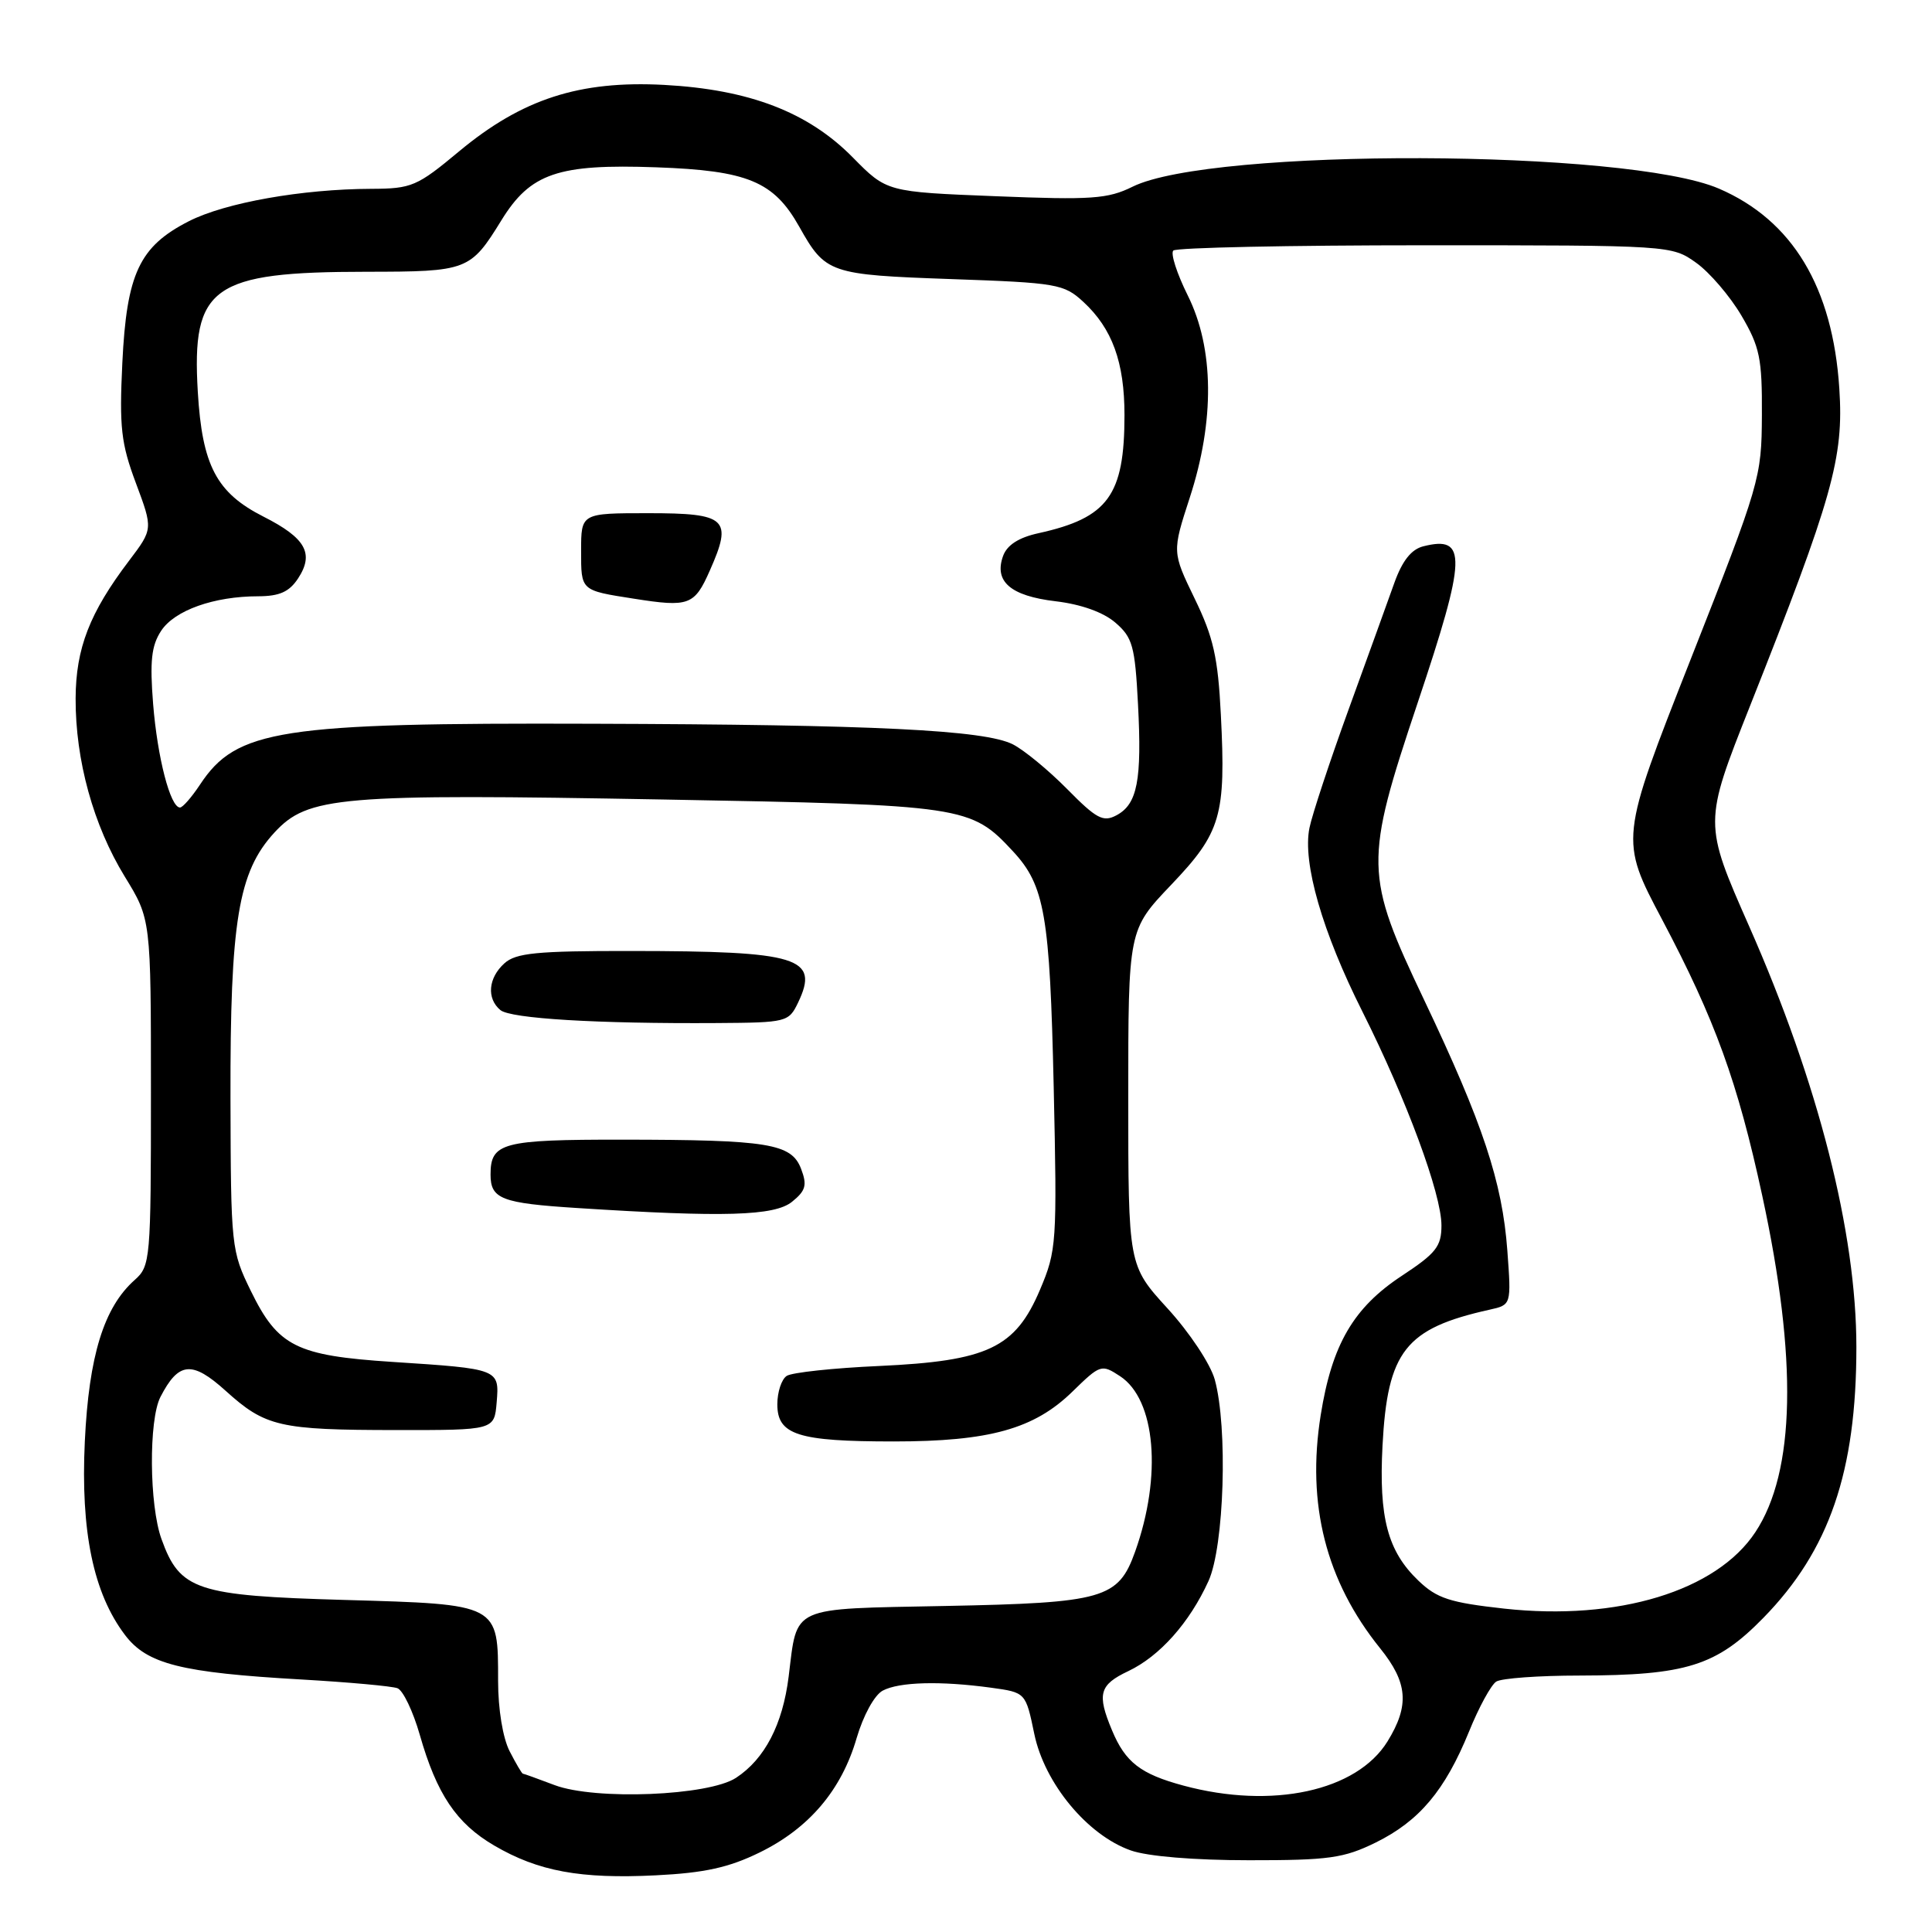 <?xml version="1.0" encoding="UTF-8" standalone="no"?>
<!DOCTYPE svg PUBLIC "-//W3C//DTD SVG 1.1//EN" "http://www.w3.org/Graphics/SVG/1.1/DTD/svg11.dtd" >
<svg xmlns="http://www.w3.org/2000/svg" xmlns:xlink="http://www.w3.org/1999/xlink" version="1.1" viewBox="0 0 256 256">
 <g >
 <path fill="currentColor"
d=" M 100.64 245.47 C 107.21 242.26 111.51 237.19 113.51 230.30 C 114.39 227.31 115.86 224.61 116.96 224.02 C 119.13 222.86 124.60 222.71 131.32 223.63 C 135.91 224.26 135.91 224.26 137.05 229.76 C 138.41 236.31 144.09 243.17 149.83 245.19 C 152.05 245.98 158.24 246.49 165.50 246.49 C 176.10 246.50 178.06 246.22 182.30 244.14 C 188.07 241.29 191.47 237.25 194.65 229.45 C 195.95 226.23 197.58 223.25 198.26 222.82 C 198.94 222.38 203.91 222.02 209.31 222.02 C 223.43 221.99 227.43 220.74 233.65 214.38 C 242.40 205.43 245.98 195.01 245.98 178.50 C 245.98 163.32 240.94 143.51 231.79 122.78 C 225.74 109.06 225.74 109.06 231.86 93.61 C 242.86 65.87 244.32 60.67 243.72 51.50 C 242.85 38.05 237.51 29.19 227.76 24.99 C 215.58 19.75 160.51 19.57 150.07 24.74 C 146.79 26.36 144.65 26.51 131.93 26.00 C 117.50 25.43 117.50 25.43 113.00 20.86 C 107.08 14.85 99.29 11.86 88.00 11.25 C 76.78 10.65 69.19 13.11 60.85 20.04 C 55.26 24.70 54.55 25.00 49.20 25.02 C 40.01 25.05 29.84 26.86 25.03 29.31 C 18.47 32.65 16.78 36.25 16.21 48.08 C 15.80 56.62 16.04 58.76 18.01 64.02 C 20.28 70.10 20.28 70.10 17.10 74.30 C 11.88 81.18 10.05 85.90 10.02 92.54 C 9.99 100.74 12.37 109.36 16.53 116.15 C 20.00 121.80 20.00 121.80 20.00 144.75 C 20.00 166.95 19.93 167.75 17.85 169.60 C 13.76 173.23 11.78 179.65 11.24 190.98 C 10.67 202.93 12.37 211.11 16.56 216.64 C 19.48 220.50 23.96 221.63 39.92 222.54 C 46.19 222.90 51.93 223.42 52.67 223.70 C 53.41 223.99 54.73 226.76 55.62 229.86 C 57.86 237.72 60.47 241.61 65.48 244.54 C 71.32 247.96 76.91 248.99 86.91 248.49 C 93.35 248.17 96.58 247.46 100.64 245.47 Z  M 73.50 236.54 C 71.30 235.71 69.40 235.02 69.28 235.02 C 69.15 235.01 68.36 233.67 67.53 232.05 C 66.63 230.31 66.00 226.48 66.00 222.74 C 66.00 212.48 66.20 212.59 45.65 212.00 C 26.02 211.44 23.84 210.72 21.40 203.94 C 19.77 199.45 19.69 188.16 21.26 185.10 C 23.66 180.44 25.45 180.27 29.89 184.28 C 35.17 189.05 37.01 189.48 52.50 189.49 C 65.50 189.50 65.50 189.50 65.81 185.83 C 66.18 181.39 66.16 181.38 52.00 180.46 C 39.26 179.63 36.84 178.42 33.25 171.08 C 30.64 165.75 30.59 165.23 30.54 145.57 C 30.49 122.05 31.57 115.53 36.35 110.33 C 40.79 105.51 44.85 105.16 88.00 105.94 C 127.81 106.66 128.64 106.78 134.22 112.80 C 138.44 117.34 139.11 121.24 139.62 144.00 C 140.08 164.74 140.01 165.69 137.80 170.91 C 134.53 178.61 130.88 180.34 116.50 181.00 C 110.45 181.27 104.94 181.86 104.25 182.31 C 103.56 182.75 103.00 184.45 103.00 186.08 C 103.00 190.13 105.72 191.00 118.41 191.00 C 131.10 191.00 137.03 189.35 142.10 184.40 C 145.80 180.79 145.95 180.74 148.41 182.35 C 153.13 185.44 154.00 195.56 150.41 205.60 C 148.18 211.84 146.27 212.39 125.24 212.80 C 104.51 213.21 105.68 212.68 104.50 222.16 C 103.71 228.51 101.33 233.08 97.53 235.57 C 93.89 237.96 78.88 238.56 73.50 236.54 Z  M 104.95 159.24 C 106.77 157.77 106.97 157.04 106.15 154.88 C 104.87 151.52 101.83 151.03 82.45 151.01 C 66.55 151.00 65.00 151.41 65.00 155.64 C 65.00 158.87 66.45 159.43 76.50 160.07 C 95.94 161.32 102.63 161.12 104.95 159.24 Z  M 105.75 132.85 C 108.61 126.87 105.88 126.03 83.58 126.01 C 71.09 126.00 68.36 126.27 66.83 127.65 C 64.69 129.59 64.46 132.30 66.30 133.84 C 67.67 134.97 79.12 135.66 94.99 135.56 C 104.24 135.50 104.51 135.43 105.75 132.85 Z  M 156.81 236.60 C 151.13 235.07 149.11 233.51 147.35 229.28 C 145.33 224.46 145.66 223.25 149.51 221.43 C 153.67 219.45 157.61 215.03 160.13 209.50 C 162.22 204.91 162.71 189.11 160.96 182.79 C 160.38 180.72 157.62 176.56 154.71 173.38 C 149.50 167.67 149.50 167.67 149.50 145.44 C 149.50 123.21 149.50 123.21 155.18 117.25 C 161.80 110.31 162.45 108.10 161.77 94.72 C 161.39 87.11 160.78 84.42 158.30 79.32 C 155.31 73.14 155.31 73.14 157.65 65.94 C 160.97 55.75 160.88 46.16 157.38 39.14 C 155.95 36.26 155.08 33.58 155.47 33.20 C 155.85 32.81 170.87 32.50 188.83 32.50 C 221.38 32.50 221.51 32.51 224.75 34.82 C 226.53 36.09 229.23 39.24 230.75 41.82 C 233.18 45.96 233.50 47.48 233.46 55.00 C 233.42 63.33 233.23 63.98 224.02 87.37 C 214.62 111.24 214.62 111.24 220.25 121.87 C 227.26 135.13 230.25 143.36 233.51 158.45 C 238.20 180.12 237.89 195.00 232.60 203.01 C 227.45 210.82 214.37 214.80 199.31 213.15 C 192.10 212.35 190.40 211.80 187.94 209.44 C 183.87 205.54 182.69 201.10 183.19 191.55 C 183.85 179.03 186.22 176.02 197.38 173.54 C 200.26 172.90 200.26 172.90 199.73 165.70 C 199.06 156.61 196.49 148.87 188.71 132.51 C 180.79 115.86 180.76 114.30 187.85 93.12 C 194.33 73.78 194.43 70.92 188.59 72.39 C 187.01 72.79 185.81 74.30 184.76 77.23 C 183.92 79.58 181.20 87.12 178.70 94.00 C 176.20 100.88 173.87 107.94 173.51 109.70 C 172.57 114.32 175.21 123.48 180.54 134.07 C 186.37 145.70 191.00 158.20 191.00 162.37 C 191.00 165.16 190.29 166.06 185.75 169.05 C 179.34 173.27 176.49 178.15 175.00 187.51 C 173.11 199.34 175.70 209.50 182.86 218.39 C 186.55 222.96 186.79 225.98 183.85 230.75 C 179.77 237.34 168.57 239.77 156.81 236.60 Z  M 141.41 104.56 C 138.94 102.06 135.70 99.39 134.21 98.63 C 130.45 96.73 115.85 96.01 78.50 95.90 C 37.04 95.76 31.33 96.65 26.50 103.97 C 25.40 105.63 24.21 107.00 23.85 107.00 C 22.57 107.00 20.86 100.39 20.29 93.29 C 19.84 87.60 20.06 85.56 21.35 83.59 C 23.13 80.87 28.35 79.01 34.23 79.01 C 37.04 79.00 38.33 78.42 39.50 76.64 C 41.66 73.34 40.51 71.29 34.90 68.45 C 28.69 65.30 26.79 61.69 26.21 51.93 C 25.38 37.94 28.09 36.02 48.56 36.01 C 61.96 36.00 62.33 35.86 66.45 29.17 C 70.29 22.95 73.93 21.70 86.97 22.17 C 99.08 22.60 102.53 24.04 105.90 30.03 C 109.38 36.23 109.90 36.41 126.05 36.98 C 140.08 37.47 140.98 37.63 143.55 40.00 C 147.38 43.54 149.00 47.99 149.00 55.00 C 149.00 65.64 146.83 68.62 137.61 70.65 C 135.00 71.22 133.45 72.21 132.92 73.65 C 131.68 77.05 133.89 78.96 139.87 79.67 C 143.25 80.07 146.19 81.12 147.79 82.50 C 150.07 84.46 150.39 85.60 150.79 93.29 C 151.32 103.40 150.71 106.55 147.94 108.03 C 146.18 108.97 145.29 108.50 141.41 104.56 Z  M 94.06 75.59 C 97.10 68.73 96.31 68.00 85.89 68.00 C 77.00 68.00 77.00 68.00 77.00 72.98 C 77.00 78.30 76.90 78.22 84.00 79.33 C 91.30 80.48 92.02 80.22 94.06 75.59 Z "/>
</g>
</svg>